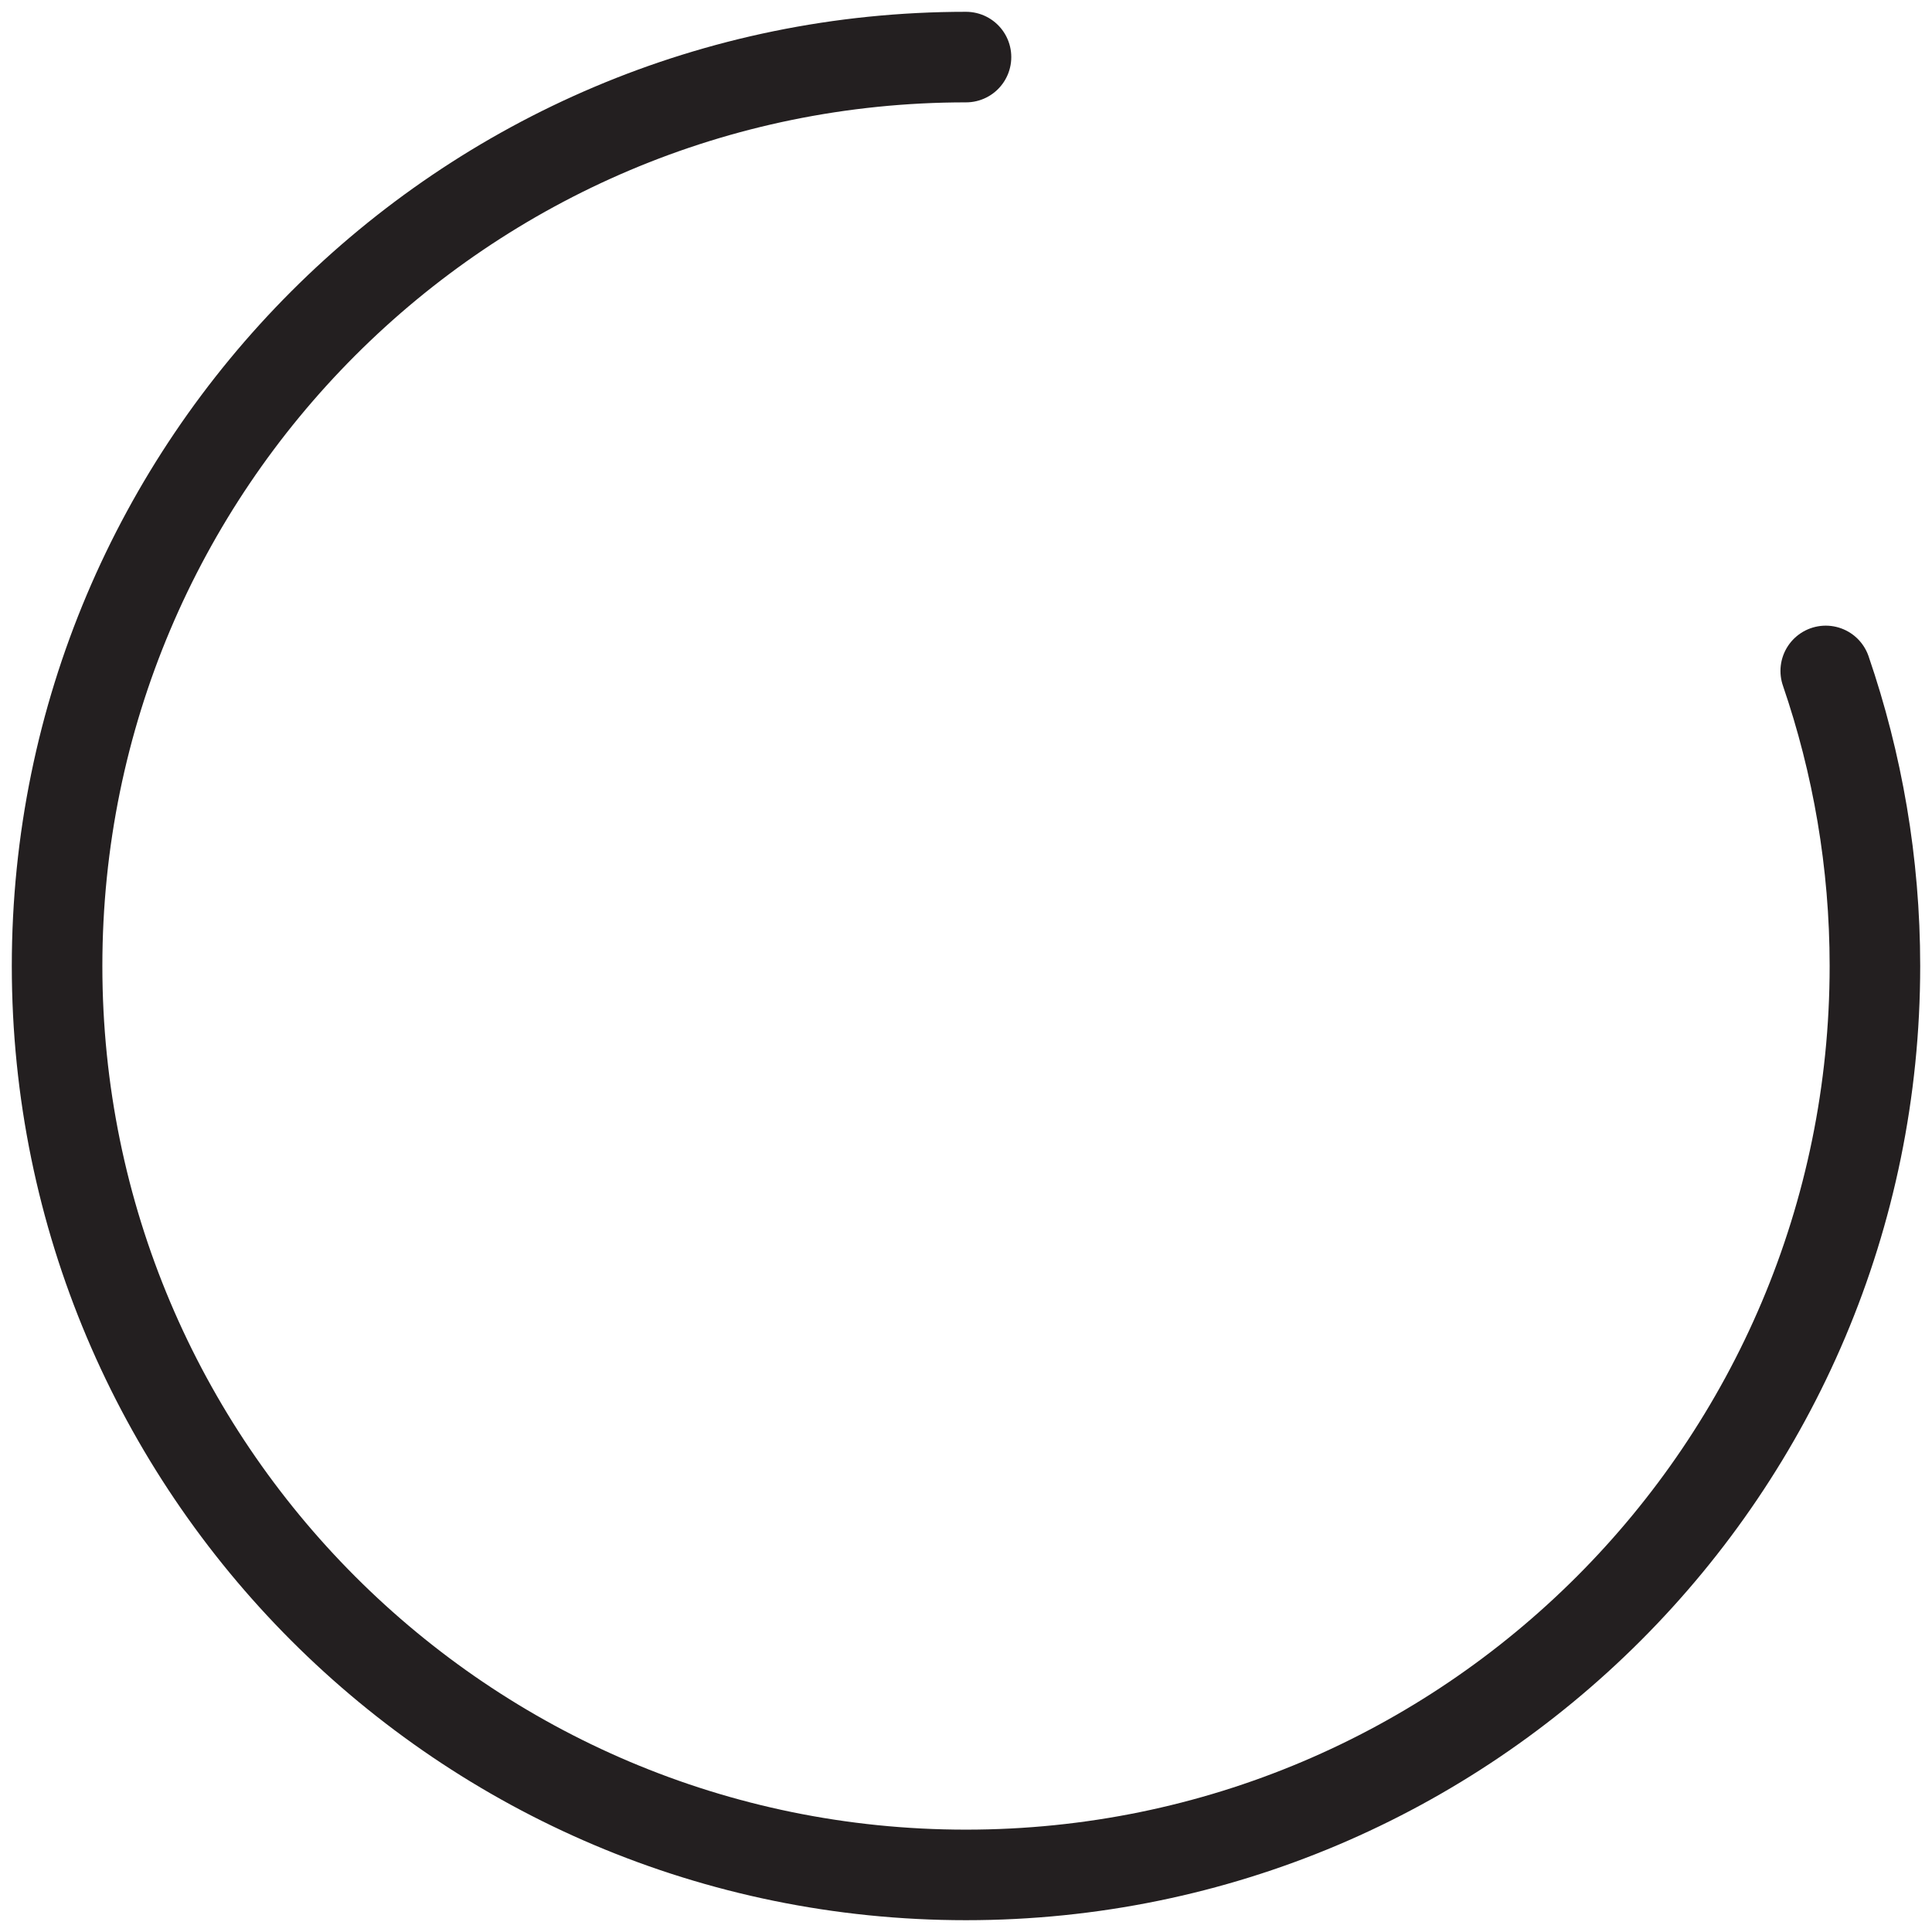 <?xml version="1.0" encoding="utf-8"?>
<!-- Generator: Adobe Illustrator 25.0.0, SVG Export Plug-In . SVG Version: 6.00 Build 0)  -->
<svg version="1.1" id="Layer_1" xmlns="http://www.w3.org/2000/svg" xmlns:xlink="http://www.w3.org/1999/xlink" x="0px" y="0px"
	 viewBox="0 0 220 220" style="enable-background:new 0 0 220 220;" xml:space="preserve">
<style type="text/css">
	.st0{fill:none;stroke:#231F20;stroke-width:10.312;stroke-linecap:round;stroke-miterlimit:10;}
</style>
<path class="st0" d="M207.9,76.4c3.6,10.5,5.6,21.8,5.6,33.6c0,57.1-46.3,103.5-103.5,103.5S6.5,167.1,6.5,110S52.8,6.5,110,6.5"/>
</svg>
